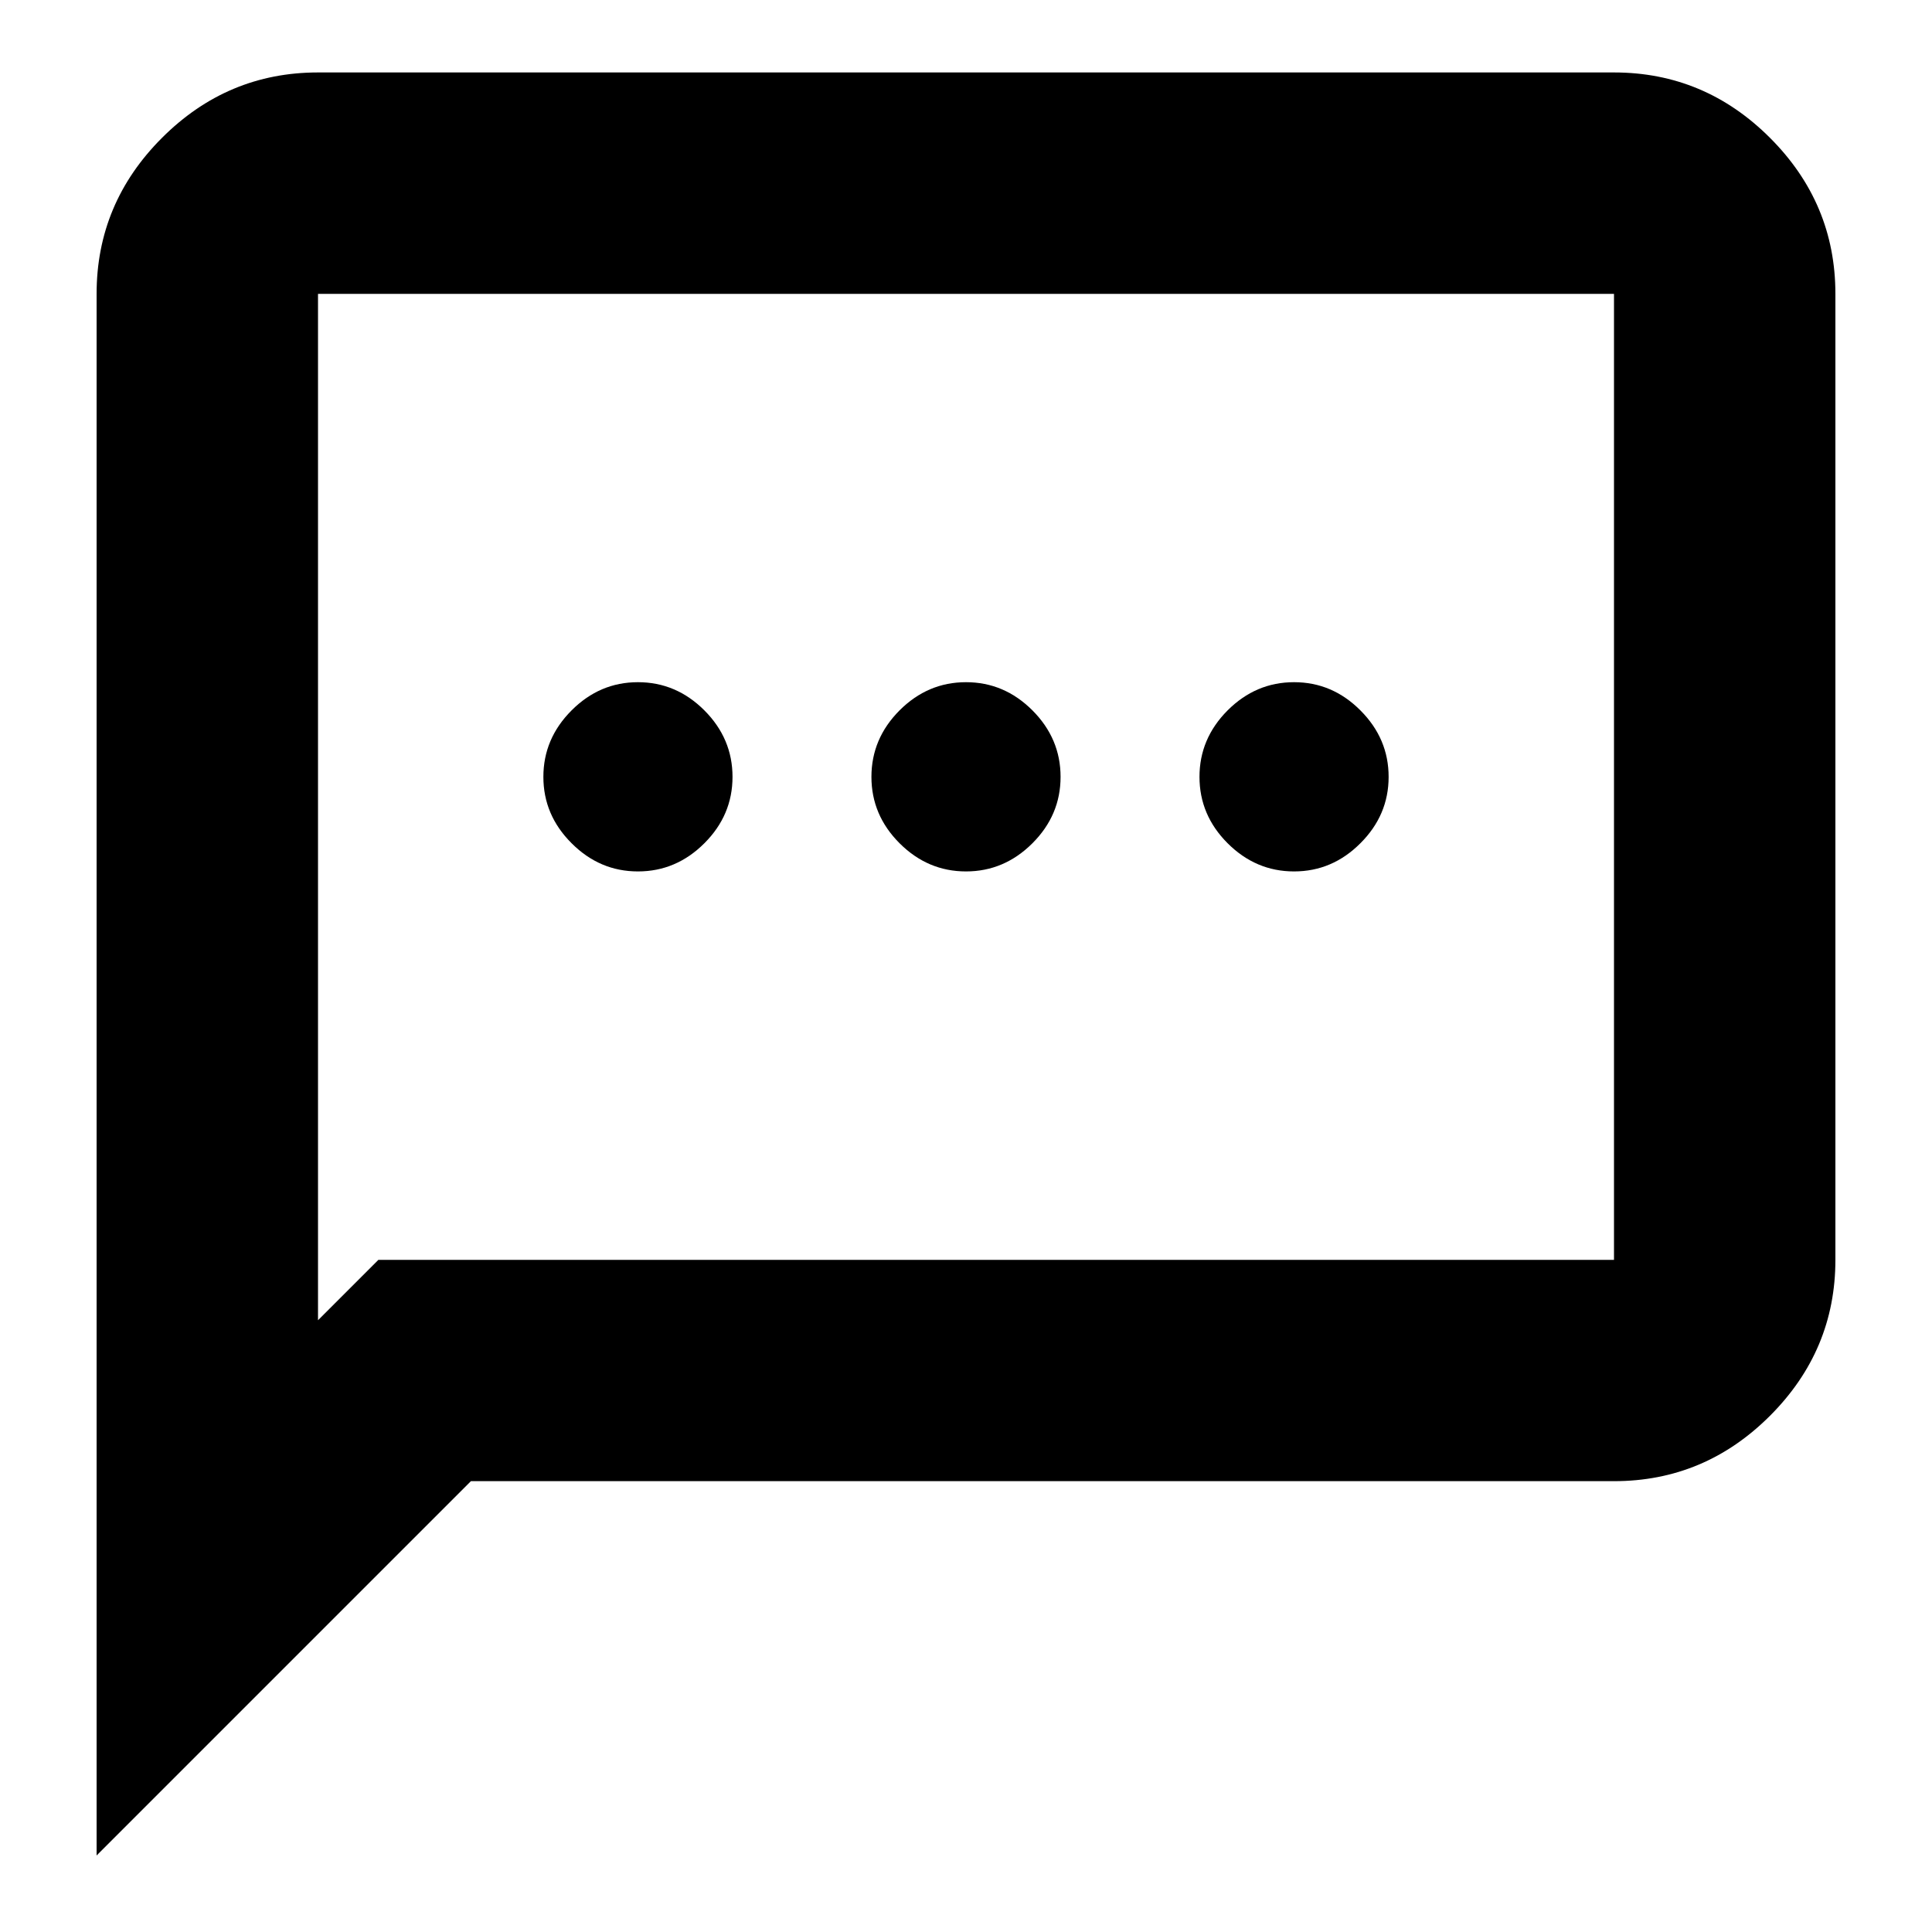 <svg xmlns="http://www.w3.org/2000/svg" height="20" width="20"><path d="M6.604 9.021Q7 9.021 7.292 8.729Q7.583 8.438 7.583 8.042Q7.583 7.646 7.292 7.354Q7 7.062 6.604 7.062Q6.208 7.062 5.917 7.354Q5.625 7.646 5.625 8.042Q5.625 8.438 5.917 8.729Q6.208 9.021 6.604 9.021ZM10 9.021Q10.396 9.021 10.688 8.729Q10.979 8.438 10.979 8.042Q10.979 7.646 10.688 7.354Q10.396 7.062 10 7.062Q9.604 7.062 9.312 7.354Q9.021 7.646 9.021 8.042Q9.021 8.438 9.312 8.729Q9.604 9.021 10 9.021ZM13.396 9.021Q13.792 9.021 14.083 8.729Q14.375 8.438 14.375 8.042Q14.375 7.646 14.083 7.354Q13.792 7.062 13.396 7.062Q13 7.062 12.708 7.354Q12.417 7.646 12.417 8.042Q12.417 8.438 12.708 8.729Q13 9.021 13.396 9.021ZM1 19.208V3.042Q1 2.104 1.677 1.427Q2.354 0.75 3.292 0.75H16.708Q17.646 0.75 18.323 1.427Q19 2.104 19 3.042V13.042Q19 13.979 18.323 14.656Q17.646 15.333 16.708 15.333H4.875ZM3.292 13.667 3.917 13.042H16.708Q16.708 13.042 16.708 13.042Q16.708 13.042 16.708 13.042V3.042Q16.708 3.042 16.708 3.042Q16.708 3.042 16.708 3.042H3.292Q3.292 3.042 3.292 3.042Q3.292 3.042 3.292 3.042ZM3.292 3.042Q3.292 3.042 3.292 3.042Q3.292 3.042 3.292 3.042Q3.292 3.042 3.292 3.042Q3.292 3.042 3.292 3.042V13.042Q3.292 13.042 3.292 13.042Q3.292 13.042 3.292 13.042V13.667Z"/></svg>